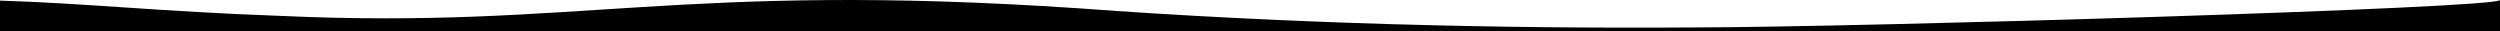 <?xml version="1.0" encoding="UTF-8" standalone="no"?>
<svg width="320px" height="4px" viewBox="0 0 320 4" version="1.1" xmlns="http://www.w3.org/2000/svg" xmlns:xlink="http://www.w3.org/1999/xlink" xmlns:sketch="http://www.bohemiancoding.com/sketch/ns">
    <!-- Generator: Sketch 3.4.2 (15855) - http://www.bohemiancoding.com/sketch -->
    <title>Footer Kant</title>
    <desc>Created with Sketch.</desc>
    <defs></defs>
    <g id="Artikel" stroke="none" stroke-width="1" fill="none" fill-rule="evenodd" sketch:type="MSPage">
        <g id="Artikel---Kategori-1" sketch:type="MSArtboardGroup" transform="translate(0, -2326)" fill="#000000">
            <g id="Footer" sketch:type="MSLayerGroup" transform="translate(-80, 2326)">
                <path d="M400,4 L400,0 C400,1.058 318.285,3.484 297,3.51 C271.508,3.694 244.354,3.006 218,1.058 C166.935,-2.359 153.972,3.747 116,2.038 C100.396,1.475 91.155,0.426 80,0.077 C80,0.426 80,1.918 80,4 L400,4 Z" id="Footer-Kant" sketch:type="MSShapeGroup"></path>
            </g>
        </g>
    </g>
</svg>